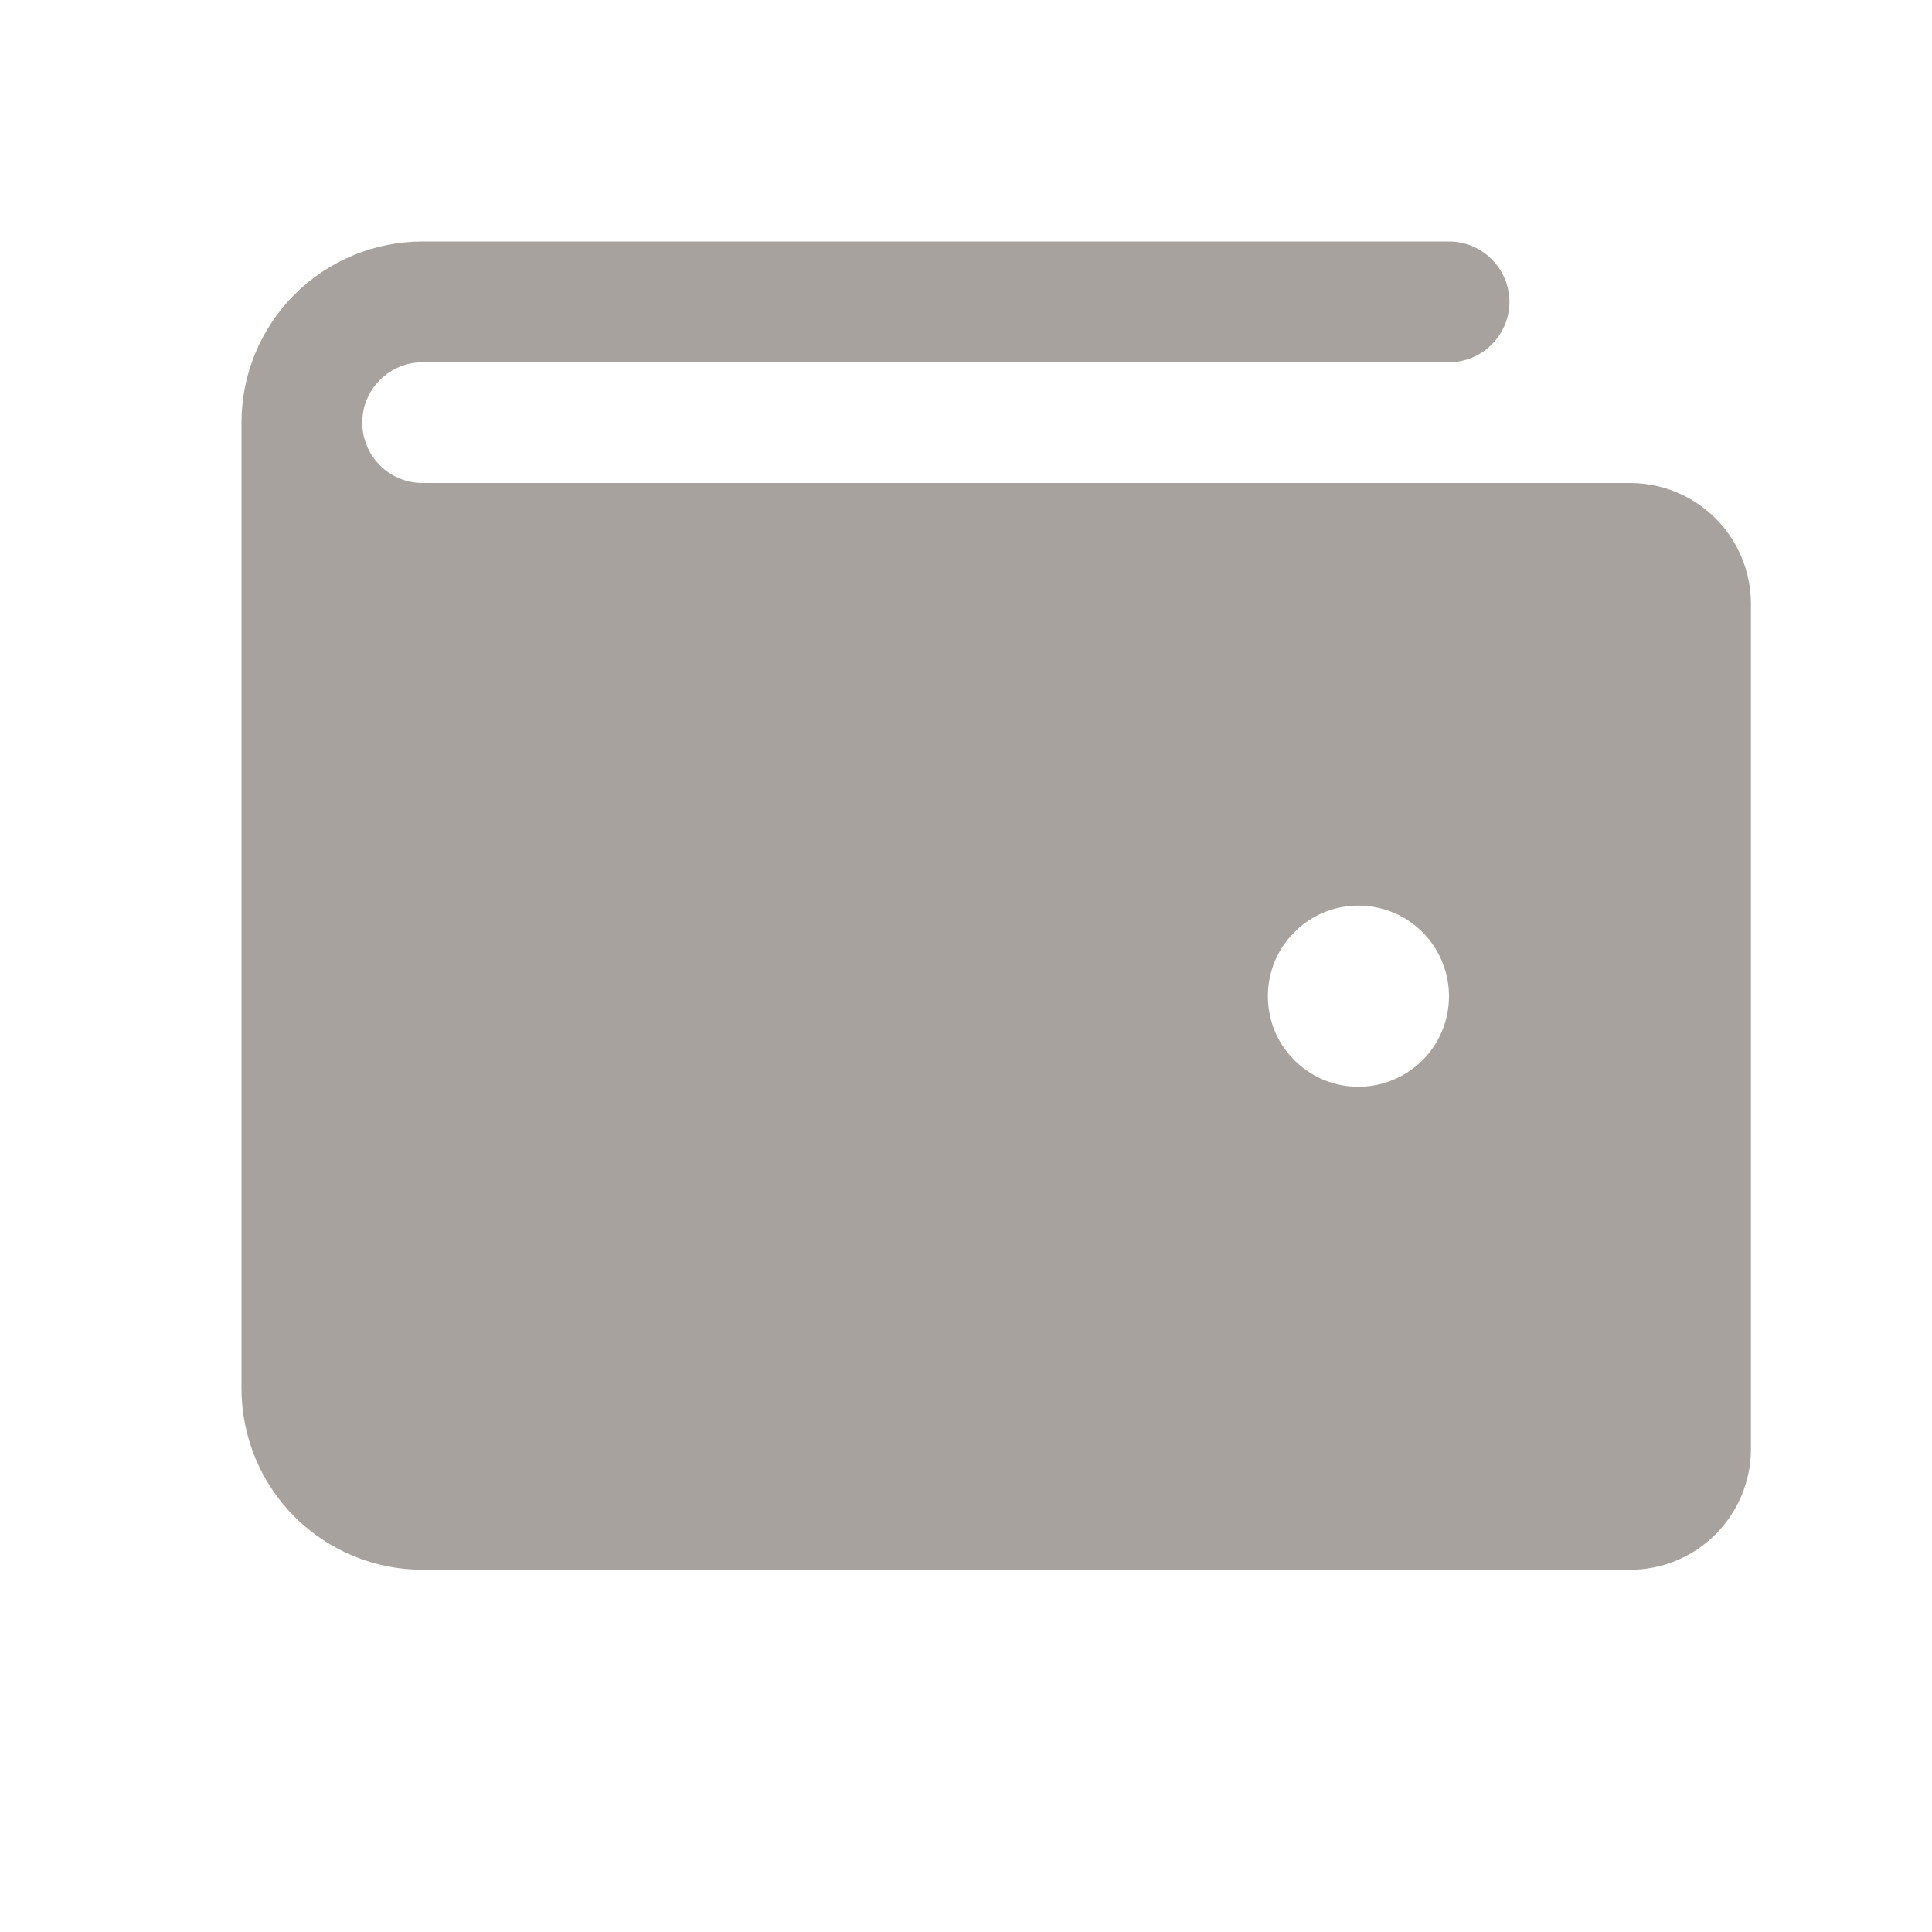 <svg width="14" height="14" viewBox="0 0 14 14" fill="none" xmlns="http://www.w3.org/2000/svg">
<path d="M11.812 3.5H3.062C2.946 3.5 2.835 3.454 2.753 3.372C2.671 3.29 2.625 3.179 2.625 3.062C2.625 2.946 2.671 2.835 2.753 2.753C2.835 2.671 2.946 2.625 3.062 2.625H10.5C10.616 2.625 10.727 2.579 10.809 2.497C10.891 2.415 10.938 2.304 10.938 2.188C10.938 2.071 10.891 1.96 10.809 1.878C10.727 1.796 10.616 1.75 10.5 1.75H3.062C2.714 1.75 2.381 1.888 2.134 2.134C1.888 2.381 1.75 2.714 1.75 3.062V10.062C1.75 10.411 1.888 10.744 2.134 10.991C2.381 11.237 2.714 11.375 3.062 11.375H11.812C12.045 11.375 12.267 11.283 12.431 11.119C12.595 10.955 12.688 10.732 12.688 10.5V4.375C12.688 4.143 12.595 3.92 12.431 3.756C12.267 3.592 12.045 3.5 11.812 3.5ZM9.844 7.875C9.714 7.875 9.587 7.837 9.479 7.764C9.371 7.692 9.287 7.59 9.237 7.47C9.188 7.35 9.175 7.218 9.2 7.091C9.225 6.963 9.288 6.846 9.38 6.755C9.471 6.663 9.588 6.6 9.716 6.575C9.843 6.55 9.975 6.563 10.095 6.612C10.215 6.662 10.317 6.746 10.389 6.854C10.461 6.962 10.5 7.089 10.5 7.219C10.5 7.393 10.431 7.56 10.308 7.683C10.185 7.806 10.018 7.875 9.844 7.875Z" fill="#A8A29E"/>
</svg>
